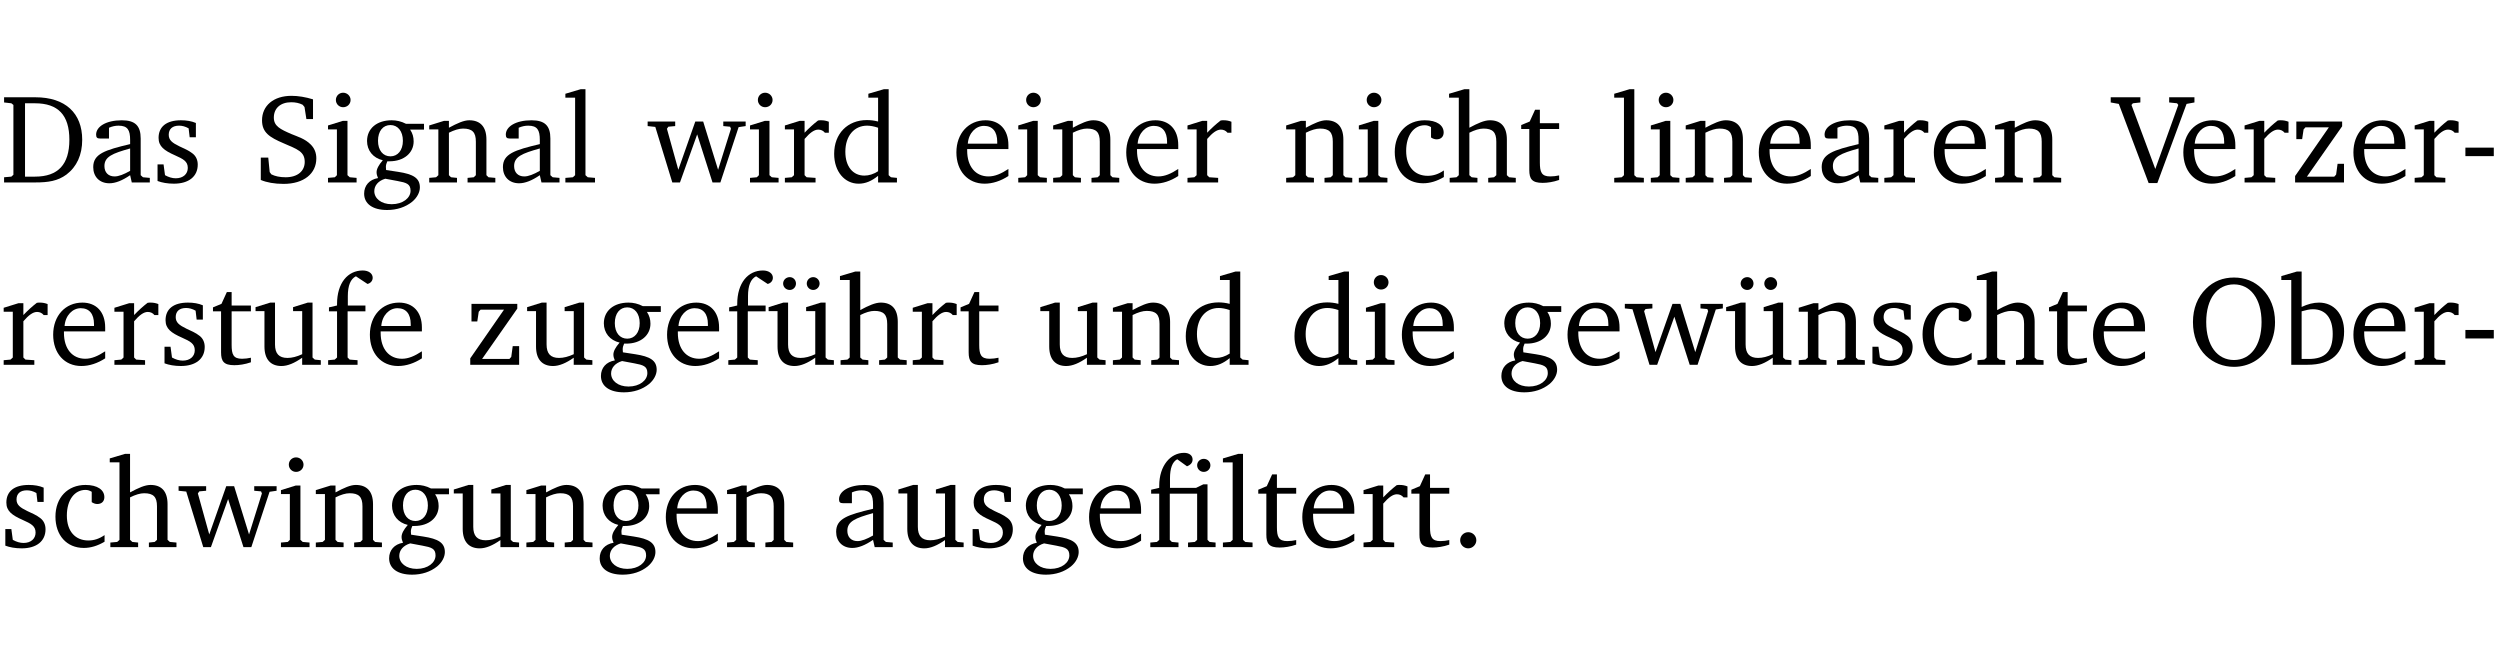 <?xml version="1.0" encoding="UTF-8" standalone="no"?>
<svg
   width="188.508pt"
   height="49.334pt"
   viewBox="0 0 188.508 49.334"
   version="1.2"
   id="svg321"
   sodipodi:docname="69f2e4aaf293.pdf"
   xmlns:inkscape="http://www.inkscape.org/namespaces/inkscape"
   xmlns:sodipodi="http://sodipodi.sourceforge.net/DTD/sodipodi-0.dtd"
   xmlns:xlink="http://www.w3.org/1999/xlink"
   xmlns="http://www.w3.org/2000/svg"
   xmlns:svg="http://www.w3.org/2000/svg">
  <sodipodi:namedview
     id="namedview323"
     pagecolor="#ffffff"
     bordercolor="#000000"
     borderopacity="0.25"
     inkscape:showpageshadow="2"
     inkscape:pageopacity="0.0"
     inkscape:pagecheckerboard="0"
     inkscape:deskcolor="#d1d1d1"
     inkscape:document-units="pt" />
  <defs
     id="defs82">
    <g
       id="g80">
      <symbol
         overflow="visible"
         id="glyph0-0">
        <path
           style="stroke:none"
           d=""
           id="path2" />
      </symbol>
      <symbol
         overflow="visible"
         id="glyph0-1">
        <path
           style="stroke:none"
           d="M 2.672,-6.422 H 0.312 v 0.391 l 0.547,0.062 0.156,0.125 v 5.266 L 0.859,-0.438 0.312,-0.391 V 0 h 2.359 c 0.969,0 1.688,-0.109 2.344,-0.594 0.781,-0.594 1.188,-1.484 1.188,-2.625 0,-2 -1.266,-3.203 -3.531,-3.203 z m -0.781,0.453 h 0.75 c 1.75,0 2.594,0.891 2.594,2.75 0,1.859 -0.844,2.781 -2.594,2.781 h -0.75 z m 0,0"
           id="path5" />
      </symbol>
      <symbol
         overflow="visible"
         id="glyph0-2">
        <path
           style="stroke:none"
           d="M 3.188,-0.547 3.312,0 H 4.672 V -0.344 L 4.156,-0.391 3.984,-0.547 V -3.312 c 0,-0.969 -0.422,-1.375 -1.422,-1.375 -1.203,0 -1.938,0.484 -1.938,1.078 0,0.219 0.078,0.297 0.297,0.297 H 1.594 V -4.125 c 0.25,-0.109 0.484,-0.156 0.719,-0.156 0.688,0 0.875,0.328 0.875,1.078 v 0.312 C 1.281,-2.438 0.406,-2.156 0.406,-1.156 c 0,0.719 0.469,1.219 1.219,1.219 0.453,0 0.969,-0.203 1.562,-0.609 z m 0,-0.328 C 2.719,-0.609 2.328,-0.453 2.016,-0.453 1.531,-0.453 1.25,-0.766 1.25,-1.234 1.25,-1.938 1.844,-2.188 3.188,-2.562 Z m 0,0"
           id="path8" />
      </symbol>
      <symbol
         overflow="visible"
         id="glyph0-3">
        <path
           style="stroke:none"
           d="M 3.297,-4.484 C 2.969,-4.625 2.594,-4.688 2.172,-4.688 c -1.094,0 -1.688,0.484 -1.688,1.328 0,0.641 0.422,0.953 1.234,1.312 0.625,0.281 0.969,0.453 0.969,0.953 0,0.453 -0.344,0.781 -0.906,0.781 -0.266,0 -0.531,-0.078 -0.812,-0.234 l -0.109,-0.812 H 0.406 v 1.25 c 0.328,0.125 0.75,0.203 1.234,0.203 1.125,0 1.797,-0.547 1.797,-1.438 0,-0.359 -0.141,-0.641 -0.375,-0.828 -0.312,-0.25 -0.672,-0.391 -1,-0.547 C 1.516,-2.984 1.25,-3.188 1.25,-3.594 c 0,-0.438 0.281,-0.688 0.781,-0.688 0.234,0 0.469,0.062 0.719,0.203 l 0.078,0.672 h 0.469 z m 0,0"
           id="path11" />
      </symbol>
      <symbol
         overflow="visible"
         id="glyph0-4">
        <path
           style="stroke:none"
           d="m 0.578,-0.188 c 0.438,0.188 1.031,0.297 1.719,0.297 1.531,0 2.469,-0.781 2.469,-1.922 0,-0.422 -0.141,-0.766 -0.422,-1.047 -0.438,-0.438 -0.953,-0.578 -1.438,-0.781 -0.875,-0.375 -1.344,-0.609 -1.344,-1.25 0,-0.703 0.5,-1.156 1.312,-1.156 0.328,0 0.609,0.062 0.859,0.188 L 3.875,-5.688 4.016,-4.781 h 0.5 V -6.266 C 3.953,-6.438 3.406,-6.531 2.891,-6.531 c -1.359,0 -2.219,0.75 -2.219,1.844 0,0.922 0.562,1.281 1.625,1.734 1.047,0.453 1.594,0.625 1.594,1.406 0,0.672 -0.516,1.156 -1.438,1.156 -0.438,0 -0.797,-0.078 -1.078,-0.219 L 1.25,-0.781 1.141,-1.875 h -0.562 z m 0,0"
           id="path14" />
      </symbol>
      <symbol
         overflow="visible"
         id="glyph0-5">
        <path
           style="stroke:none"
           d="m 1.469,-6.766 c -0.297,0 -0.547,0.234 -0.547,0.547 0,0.312 0.25,0.547 0.547,0.547 0.312,0 0.562,-0.234 0.562,-0.547 0,-0.297 -0.25,-0.547 -0.562,-0.547 z m -0.031,2.125 -1.109,0.344 V -4 H 1 v 3.453 L 0.844,-0.391 0.328,-0.344 V 0 h 2.156 V -0.344 L 1.969,-0.391 1.797,-0.547 v -4.094 z m 0,0"
           id="path17" />
      </symbol>
      <symbol
         overflow="visible"
         id="glyph0-6">
        <path
           style="stroke:none"
           d="M 3.531,-4.422 C 3.172,-4.609 2.812,-4.688 2.453,-4.688 c -1.141,0 -1.859,0.641 -1.859,1.562 0,0.719 0.453,1.281 1.188,1.453 -0.312,0.359 -0.469,0.656 -0.469,0.906 0,0.156 0.047,0.297 0.109,0.438 C 0.766,-0.219 0.375,0.234 0.375,0.844 0.375,1.609 1.016,2.078 2.109,2.078 2.844,2.078 3.5,1.859 4,1.453 4.375,1.141 4.578,0.734 4.578,0.375 c 0,-0.703 -0.5,-1 -1.625,-1.172 L 2.031,-0.938 c 0,-0.109 -0.016,-0.188 -0.016,-0.234 0,-0.141 0.047,-0.297 0.109,-0.422 0.062,0 0.109,0 0.156,0 1.109,0 1.828,-0.641 1.828,-1.5 0,-0.328 -0.078,-0.609 -0.266,-0.891 h 1.047 v -0.438 z m -1.172,0.094 c 0.547,0 0.938,0.453 0.938,1.188 0,0.719 -0.391,1.172 -0.938,1.172 -0.562,0 -0.938,-0.453 -0.938,-1.172 0,-0.734 0.375,-1.188 0.938,-1.188 z M 1.969,-0.281 2.891,-0.109 C 3.562,0.016 3.875,0.109 3.875,0.625 c 0,0.547 -0.578,1.016 -1.422,1.016 -0.797,0 -1.312,-0.438 -1.312,-0.984 0,-0.422 0.297,-0.781 0.828,-0.938 z m 0,0"
           id="path20" />
      </symbol>
      <symbol
         overflow="visible"
         id="glyph0-7">
        <path
           style="stroke:none"
           d="M 0.281,0 H 2.375 V -0.344 L 1.922,-0.391 1.766,-0.547 V -3.75 c 0.406,-0.203 0.766,-0.312 1.062,-0.312 0.703,0 0.969,0.281 0.969,0.984 v 2.531 l -0.156,0.156 -0.469,0.047 V 0 h 2.094 V -0.344 L 4.75,-0.391 4.594,-0.547 v -2.688 c 0,-0.969 -0.469,-1.453 -1.297,-1.453 -0.406,0 -0.891,0.219 -1.531,0.562 v -0.516 h -0.375 L 0.281,-4.297 V -4 h 0.688 v 3.453 L 0.797,-0.391 0.281,-0.344 Z m 0,0"
           id="path23" />
      </symbol>
      <symbol
         overflow="visible"
         id="glyph0-8">
        <path
           style="stroke:none"
           d="M 0.266,0 H 2.5 V -0.344 L 1.953,-0.391 1.781,-0.547 V -7.031 H 1.422 l -1.156,0.344 v 0.297 H 1 v 5.844 l -0.172,0.156 -0.562,0.047 z m 0,0"
           id="path26" />
      </symbol>
      <symbol
         overflow="visible"
         id="glyph0-9">
        <path
           style="stroke:none"
           d="M -0.016,-4.594 V -4.25 L 0.562,-4.188 1.844,0 H 2.422 L 3.719,-3.625 4.875,0 H 5.469 L 6.844,-4.172 7.375,-4.25 V -4.594 H 5.688 V -4.25 l 0.516,0.047 0.062,0.156 -0.969,3.094 -1.125,-3.641 H 3.578 L 2.297,-0.953 1.438,-4.047 1.547,-4.203 2.062,-4.25 v -0.344 z m 0,0"
           id="path29" />
      </symbol>
      <symbol
         overflow="visible"
         id="glyph0-10">
        <path
           style="stroke:none"
           d="m 0.281,0 h 2.312 V -0.344 L 1.922,-0.391 1.766,-0.547 V -3.281 c 0.391,-0.453 0.719,-0.703 1.031,-0.703 0.203,0 0.375,0.078 0.5,0.234 H 3.594 V -4.578 C 3.391,-4.656 3.219,-4.688 3.016,-4.688 c -0.078,0 -0.156,0 -0.234,0.016 C 2.438,-4.406 2.094,-4.094 1.766,-3.75 v -0.891 h -0.375 L 0.281,-4.297 V -4 h 0.688 v 3.453 L 0.797,-0.391 0.281,-0.344 Z m 0,0"
           id="path32" />
      </symbol>
      <symbol
         overflow="visible"
         id="glyph0-11">
        <path
           style="stroke:none"
           d="M 3.656,-6.391 V -4.594 C 3.359,-4.672 3.078,-4.703 2.812,-4.703 c -1.453,0 -2.469,1.016 -2.469,2.547 0,1.344 0.797,2.25 1.844,2.25 0.531,0 0.984,-0.203 1.469,-0.594 V 0 H 5.078 V -0.344 L 4.625,-0.391 4.453,-0.547 V -7.031 H 4.094 L 2.922,-6.688 v 0.297 z m 0,5.547 C 3.312,-0.625 2.969,-0.516 2.625,-0.516 c -0.859,0 -1.438,-0.672 -1.438,-1.797 0,-1.203 0.672,-1.969 1.641,-1.969 0.219,0 0.516,0.047 0.828,0.156 z m 0,0"
           id="path35" />
      </symbol>
      <symbol
         overflow="visible"
         id="glyph0-12">
        <path
           style="stroke:none"
           d="m 4.281,-1.016 c -0.547,0.359 -1.016,0.562 -1.5,0.562 -0.969,0 -1.609,-0.734 -1.609,-1.953 0,-0.031 0,-0.078 0,-0.109 H 4.281 c 0,-0.109 0,-0.203 0,-0.297 0,-1.172 -0.672,-1.875 -1.719,-1.875 -1.281,0 -2.203,0.984 -2.203,2.422 0,1.406 0.859,2.359 2.125,2.359 0.609,0 1.219,-0.203 1.797,-0.578 z M 3.438,-2.922 H 1.219 c 0.062,-0.812 0.609,-1.344 1.219,-1.344 0.641,0 1,0.422 1,1.203 0,0.047 0,0.094 0,0.141 z m 0,0"
           id="path38" />
      </symbol>
      <symbol
         overflow="visible"
         id="glyph0-13">
        <path
           style="stroke:none"
           d="m 4.062,-0.406 v -0.5 C 3.656,-0.625 3.266,-0.5 2.844,-0.5 c -0.984,0 -1.625,-0.688 -1.625,-1.875 0,-1.203 0.594,-1.938 1.406,-1.938 0.172,0 0.312,0.047 0.469,0.141 v 0.781 C 3.234,-3.297 3.375,-3.25 3.516,-3.25 c 0.328,0 0.531,-0.203 0.531,-0.516 C 4.047,-4.312 3.531,-4.688 2.625,-4.688 c -1.344,0 -2.266,0.953 -2.266,2.391 0,1.406 0.844,2.359 2.141,2.359 0.516,0 1.031,-0.156 1.562,-0.469 z m 0,0"
           id="path41" />
      </symbol>
      <symbol
         overflow="visible"
         id="glyph0-14">
        <path
           style="stroke:none"
           d="M 1.344,-7.031 0.188,-6.688 v 0.297 h 0.734 v 5.844 L 0.75,-0.391 0.234,-0.344 V 0 h 2.094 V -0.344 L 1.891,-0.391 1.719,-0.547 V -3.75 c 0.406,-0.203 0.766,-0.312 1.062,-0.312 0.703,0 0.969,0.281 0.969,0.984 v 2.531 l -0.172,0.156 -0.438,0.047 V 0 H 5.219 v -0.344 l -0.5,-0.047 -0.172,-0.156 v -2.688 c 0,-0.969 -0.453,-1.453 -1.281,-1.453 -0.422,0 -0.906,0.219 -1.547,0.562 v -2.906 z m 0,0"
           id="path44" />
      </symbol>
      <symbol
         overflow="visible"
         id="glyph0-15">
        <path
           style="stroke:none"
           d="m 0.844,-4.031 v 3.094 c 0,0.672 0.203,0.969 1,0.969 0.359,0 0.797,-0.062 1.25,-0.219 v -0.344 c -0.219,0.047 -0.438,0.078 -0.672,0.078 -0.656,0 -0.781,-0.328 -0.781,-1.047 V -4.031 H 3.094 v -0.438 H 1.641 V -5.484 H 1.281 L 0.875,-4.594 0.234,-4.328 v 0.297 z m 0,0"
           id="path47" />
      </symbol>
      <symbol
         overflow="visible"
         id="glyph0-16">
        <path
           style="stroke:none"
           d="m -0.219,-6.422 v 0.391 l 0.609,0.109 2.25,5.969 h 0.656 L 5.5,-5.922 6.094,-6.031 V -6.422 H 4.188 v 0.391 l 0.594,0.062 0.094,0.125 -1.734,4.828 -1.797,-4.828 0.109,-0.125 0.562,-0.062 v -0.391 z m 0,0"
           id="path50" />
      </symbol>
      <symbol
         overflow="visible"
         id="glyph0-17">
        <path
           style="stroke:none"
           d="M 0.438,0 H 4.125 V -1.406 H 3.641 L 3.531,-0.594 3.391,-0.438 h -2.062 l 2.656,-3.797 V -4.594 H 0.531 v 1.328 h 0.438 L 1.078,-4 1.219,-4.156 H 2.984 L 0.438,-0.484 Z m 0,0"
           id="path53" />
      </symbol>
      <symbol
         overflow="visible"
         id="glyph0-18">
        <path
           style="stroke:none"
           d="m 0.453,-2.625 v 0.641 H 2.594 V -2.625 Z m 0,0"
           id="path56" />
      </symbol>
      <symbol
         overflow="visible"
         id="glyph0-19">
        <path
           style="stroke:none"
           d="M 1.359,-4.688 0.25,-4.344 v 0.297 H 0.922 V -1.375 c 0,0.969 0.469,1.469 1.281,1.469 0.469,0 0.984,-0.219 1.562,-0.625 V 0 h 1.406 V -0.344 L 4.719,-0.391 4.547,-0.547 V -4.688 H 4.188 l -1.109,0.344 v 0.297 h 0.688 v 3.25 C 3.359,-0.609 3,-0.516 2.656,-0.516 c -0.641,0 -0.938,-0.328 -0.938,-1.016 V -4.688 Z m 0,0"
           id="path59" />
      </symbol>
      <symbol
         overflow="visible"
         id="glyph0-20">
        <path
           style="stroke:none"
           d="M 0.281,0 H 2.5 V -0.344 L 1.906,-0.391 1.75,-0.547 V -4.031 h 1.344 v -0.438 H 1.766 v -0.703 c 0,-0.797 0.203,-1.297 0.609,-1.5 L 3.25,-6.094 c 0.25,-0.062 0.391,-0.25 0.391,-0.469 0,-0.312 -0.297,-0.547 -0.75,-0.547 -1.125,0 -1.938,0.938 -1.938,2.531 0,0.031 0,0.062 0,0.109 L 0.344,-4.328 v 0.297 h 0.609 v 3.484 l -0.172,0.156 -0.5,0.047 z m 0,0"
           id="path62" />
      </symbol>
      <symbol
         overflow="visible"
         id="glyph0-21">
        <path
           style="stroke:none"
           d="M 1.359,-4.688 0.25,-4.344 v 0.297 H 0.922 V -1.375 c 0,0.969 0.469,1.469 1.281,1.469 0.469,0 0.984,-0.219 1.562,-0.625 V 0 h 1.406 V -0.344 L 4.719,-0.391 4.547,-0.547 V -4.688 H 4.188 l -1.109,0.344 v 0.297 h 0.688 v 3.25 C 3.359,-0.609 3,-0.516 2.656,-0.516 c -0.641,0 -0.938,-0.328 -0.938,-1.016 V -4.688 Z M 1.844,-6.609 c -0.281,0 -0.5,0.219 -0.5,0.484 0,0.266 0.219,0.484 0.5,0.484 0.266,0 0.469,-0.219 0.469,-0.484 0,-0.266 -0.203,-0.484 -0.469,-0.484 z m 1.766,0 c -0.266,0 -0.484,0.219 -0.484,0.484 0,0.266 0.219,0.484 0.484,0.484 0.266,0 0.484,-0.219 0.484,-0.484 0,-0.266 -0.219,-0.484 -0.484,-0.484 z m 0,0"
           id="path65" />
      </symbol>
      <symbol
         overflow="visible"
         id="glyph0-22">
        <path
           style="stroke:none"
           d="m 3.5,-6.578 c -0.828,0 -1.547,0.281 -2.109,0.844 C 0.75,-5.109 0.406,-4.25 0.406,-3.219 c 0,1.047 0.344,1.922 0.984,2.547 C 1.953,-0.141 2.688,0.156 3.5,0.156 c 1.109,0 2.062,-0.562 2.594,-1.469 0.328,-0.562 0.5,-1.188 0.5,-1.906 C 6.594,-4.25 6.25,-5.109 5.609,-5.734 5.031,-6.297 4.328,-6.578 3.5,-6.578 Z m 0,0.516 c 1.234,0 2.078,1.078 2.078,2.844 0,1.781 -0.844,2.859 -2.078,2.859 -1.25,0 -2.094,-1.078 -2.094,-2.859 C 1.406,-5.016 2.25,-6.062 3.5,-6.062 Z m 0,0"
           id="path68" />
      </symbol>
      <symbol
         overflow="visible"
         id="glyph0-23">
        <path
           style="stroke:none"
           d="M 1.25,-7.031 0.078,-6.688 v 0.297 h 0.75 V 0 h 1.219 C 3.875,0 4.812,-0.875 4.812,-2.516 4.812,-3.812 4.047,-4.688 2.922,-4.688 c -0.422,0 -0.844,0.109 -1.312,0.328 V -7.031 Z M 1.609,-0.438 V -4.031 C 1.938,-4.125 2.219,-4.188 2.453,-4.188 c 0.953,0 1.5,0.656 1.5,1.859 0,1.312 -0.562,1.891 -1.812,1.891 -0.047,0 -0.234,0 -0.531,0 z m 0,0"
           id="path71" />
      </symbol>
      <symbol
         overflow="visible"
         id="glyph0-24">
        <path
           style="stroke:none"
           d="M 3.047,-6.094 C 3.328,-6.203 3.469,-6.375 3.469,-6.609 c 0,-0.297 -0.25,-0.5 -0.641,-0.5 -1.016,0 -1.875,0.953 -1.875,2.484 0,0.047 0,0.109 0,0.156 L 0.344,-4.328 v 0.297 h 0.609 v 3.484 l -0.172,0.156 -0.5,0.047 V 0 h 2.125 v -0.344 l -0.5,-0.047 L 1.75,-0.547 V -4.031 h 2.062 v 3.484 L 3.641,-0.391 3.125,-0.344 V 0 H 5.203 V -0.344 L 4.75,-0.391 4.594,-0.547 v -4.188 H 4.281 L 3.734,-4.469 h -1.969 v -0.703 c 0,-0.766 0.172,-1.25 0.547,-1.453 z M 3.812,-6.172 c 0,0.281 0.219,0.5 0.5,0.5 0.281,0 0.5,-0.219 0.5,-0.5 0,-0.266 -0.219,-0.484 -0.5,-0.484 -0.281,0 -0.5,0.219 -0.5,0.484 z m 0,0"
           id="path74" />
      </symbol>
      <symbol
         overflow="visible"
         id="glyph0-25">
        <path
           style="stroke:none"
           d="M 1.328,-1.125 C 1,-1.125 0.719,-0.859 0.719,-0.516 0.719,-0.172 1,0.094 1.328,0.094 1.656,0.094 1.938,-0.188 1.938,-0.516 1.938,-0.859 1.656,-1.125 1.328,-1.125 Z m 0,0"
           id="path77" />
      </symbol>
    </g>
  </defs>
  <g
     id="surface1"
     transform="translate(-40.398,-104.995)">
    <path
       style="fill:none;stroke:#000000;stroke-width:0.01;stroke-linecap:butt;stroke-linejoin:miter;stroke-miterlimit:10;stroke-opacity:0.01"
       d="M -5.625e-4,-0.001 H 188.507"
       transform="matrix(1,0,0,-1,40.399,104.999)"
       id="path84" />
    <g
       style="fill:#000000;fill-opacity:1"
       id="g92">
      <use
         xlink:href="#glyph0-1"
         x="40.394"
         y="118.752"
         id="use86" />
      <use
         xlink:href="#glyph0-2"
         x="47.022"
         y="118.752"
         id="use88" />
      <use
         xlink:href="#glyph0-3"
         x="51.871"
         y="118.752"
         id="use90" />
    </g>
    <g
       style="fill:#000000;fill-opacity:1"
       id="g106">
      <use
         xlink:href="#glyph0-4"
         x="59.484"
         y="118.752"
         id="use94" />
      <use
         xlink:href="#glyph0-5"
         x="64.802"
         y="118.752"
         id="use96" />
      <use
         xlink:href="#glyph0-6"
         x="67.48"
         y="118.752"
         id="use98" />
      <use
         xlink:href="#glyph0-7"
         x="72.482"
         y="118.752"
         id="use100" />
      <use
         xlink:href="#glyph0-2"
         x="77.914"
         y="118.752"
         id="use102" />
      <use
         xlink:href="#glyph0-8"
         x="82.763"
         y="118.752"
         id="use104" />
    </g>
    <g
       style="fill:#000000;fill-opacity:1"
       id="g116">
      <use
         xlink:href="#glyph0-9"
         x="89.248"
         y="118.752"
         id="use108" />
      <use
         xlink:href="#glyph0-5"
         x="96.622"
         y="118.752"
         id="use110" />
      <use
         xlink:href="#glyph0-10"
         x="99.3"
         y="118.752"
         id="use112" />
      <use
         xlink:href="#glyph0-11"
         x="102.953"
         y="118.752"
         id="use114" />
    </g>
    <g
       style="fill:#000000;fill-opacity:1"
       id="g128">
      <use
         xlink:href="#glyph0-12"
         x="112.154"
         y="118.752"
         id="use118" />
      <use
         xlink:href="#glyph0-5"
         x="116.85"
         y="118.752"
         id="use120" />
      <use
         xlink:href="#glyph0-7"
         x="119.528"
         y="118.752"
         id="use122" />
      <use
         xlink:href="#glyph0-12"
         x="124.961"
         y="118.752"
         id="use124" />
      <use
         xlink:href="#glyph0-10"
         x="129.657"
         y="118.752"
         id="use126" />
    </g>
    <g
       style="fill:#000000;fill-opacity:1"
       id="g140">
      <use
         xlink:href="#glyph0-7"
         x="137.098"
         y="118.752"
         id="use130" />
      <use
         xlink:href="#glyph0-5"
         x="142.53"
         y="118.752"
         id="use132" />
      <use
         xlink:href="#glyph0-13"
         x="145.208"
         y="118.752"
         id="use134" />
      <use
         xlink:href="#glyph0-14"
         x="149.474"
         y="118.752"
         id="use136" />
      <use
         xlink:href="#glyph0-15"
         x="154.868"
         y="118.752"
         id="use138" />
    </g>
    <g
       style="fill:#000000;fill-opacity:1"
       id="g158">
      <use
         xlink:href="#glyph0-8"
         x="161.85"
         y="118.752"
         id="use142" />
      <use
         xlink:href="#glyph0-5"
         x="164.547"
         y="118.752"
         id="use144" />
      <use
         xlink:href="#glyph0-7"
         x="167.225"
         y="118.752"
         id="use146" />
      <use
         xlink:href="#glyph0-12"
         x="172.657"
         y="118.752"
         id="use148" />
      <use
         xlink:href="#glyph0-2"
         x="177.353"
         y="118.752"
         id="use150" />
      <use
         xlink:href="#glyph0-10"
         x="182.202"
         y="118.752"
         id="use152" />
      <use
         xlink:href="#glyph0-12"
         x="185.856"
         y="118.752"
         id="use154" />
      <use
         xlink:href="#glyph0-7"
         x="190.552"
         y="118.752"
         id="use156" />
    </g>
    <g
       style="fill:#000000;fill-opacity:1"
       id="g162">
      <use
         xlink:href="#glyph0-16"
         x="199.772"
         y="118.752"
         id="use160" />
    </g>
    <g
       style="fill:#000000;fill-opacity:1"
       id="g176">
      <use
         xlink:href="#glyph0-12"
         x="204.669"
         y="118.752"
         id="use164" />
      <use
         xlink:href="#glyph0-10"
         x="209.365"
         y="118.752"
         id="use166" />
      <use
         xlink:href="#glyph0-17"
         x="213.018"
         y="118.752"
         id="use168" />
      <use
         xlink:href="#glyph0-12"
         x="217.494"
         y="118.752"
         id="use170" />
      <use
         xlink:href="#glyph0-10"
         x="222.19"
         y="118.752"
         id="use172" />
      <use
         xlink:href="#glyph0-18"
         x="225.844"
         y="118.752"
         id="use174" />
    </g>
    <g
       style="fill:#000000;fill-opacity:1"
       id="g194">
      <use
         xlink:href="#glyph0-10"
         x="40.394"
         y="132.5"
         id="use178" />
      <use
         xlink:href="#glyph0-12"
         x="44.048"
         y="132.5"
         id="use180" />
      <use
         xlink:href="#glyph0-10"
         x="48.744"
         y="132.5"
         id="use182" />
      <use
         xlink:href="#glyph0-3"
         x="52.397"
         y="132.5"
         id="use184" />
      <use
         xlink:href="#glyph0-15"
         x="56.223"
         y="132.5"
         id="use186" />
      <use
         xlink:href="#glyph0-19"
         x="59.417"
         y="132.5"
         id="use188" />
      <use
         xlink:href="#glyph0-20"
         x="64.859"
         y="132.5"
         id="use190" />
      <use
         xlink:href="#glyph0-12"
         x="67.929"
         y="132.5"
         id="use192" />
    </g>
    <g
       style="fill:#000000;fill-opacity:1"
       id="g214">
      <use
         xlink:href="#glyph0-17"
         x="75.418"
         y="132.5"
         id="use196" />
      <use
         xlink:href="#glyph0-19"
         x="79.894"
         y="132.5"
         id="use198" />
      <use
         xlink:href="#glyph0-6"
         x="85.336"
         y="132.5"
         id="use200" />
      <use
         xlink:href="#glyph0-12"
         x="90.338"
         y="132.5"
         id="use202" />
      <use
         xlink:href="#glyph0-20"
         x="95.034"
         y="132.5"
         id="use204" />
      <use
         xlink:href="#glyph0-21"
         x="98.104"
         y="132.5"
         id="use206" />
      <use
         xlink:href="#glyph0-14"
         x="103.546"
         y="132.5"
         id="use208" />
      <use
         xlink:href="#glyph0-10"
         x="108.941"
         y="132.5"
         id="use210" />
      <use
         xlink:href="#glyph0-15"
         x="112.594"
         y="132.5"
         id="use212" />
    </g>
    <g
       style="fill:#000000;fill-opacity:1"
       id="g222">
      <use
         xlink:href="#glyph0-19"
         x="118.591"
         y="132.5"
         id="use216" />
      <use
         xlink:href="#glyph0-7"
         x="124.033"
         y="132.5"
         id="use218" />
      <use
         xlink:href="#glyph0-11"
         x="129.465"
         y="132.5"
         id="use220" />
    </g>
    <g
       style="fill:#000000;fill-opacity:1"
       id="g230">
      <use
         xlink:href="#glyph0-11"
         x="137.662"
         y="132.5"
         id="use224" />
      <use
         xlink:href="#glyph0-5"
         x="143.066"
         y="132.5"
         id="use226" />
      <use
         xlink:href="#glyph0-12"
         x="145.744"
         y="132.5"
         id="use228" />
    </g>
    <g
       style="fill:#000000;fill-opacity:1"
       id="g252">
      <use
         xlink:href="#glyph0-6"
         x="153.232"
         y="132.5"
         id="use232" />
      <use
         xlink:href="#glyph0-12"
         x="158.235"
         y="132.5"
         id="use234" />
      <use
         xlink:href="#glyph0-9"
         x="162.931"
         y="132.5"
         id="use236" />
      <use
         xlink:href="#glyph0-21"
         x="170.305"
         y="132.5"
         id="use238" />
      <use
         xlink:href="#glyph0-7"
         x="175.747"
         y="132.5"
         id="use240" />
      <use
         xlink:href="#glyph0-3"
         x="181.179"
         y="132.5"
         id="use242" />
      <use
         xlink:href="#glyph0-13"
         x="185.005"
         y="132.5"
         id="use244" />
      <use
         xlink:href="#glyph0-14"
         x="189.27"
         y="132.5"
         id="use246" />
      <use
         xlink:href="#glyph0-15"
         x="194.665"
         y="132.5"
         id="use248" />
      <use
         xlink:href="#glyph0-12"
         x="197.859"
         y="132.5"
         id="use250" />
    </g>
    <g
       style="fill:#000000;fill-opacity:1"
       id="g264">
      <use
         xlink:href="#glyph0-22"
         x="205.348"
         y="132.5"
         id="use254" />
      <use
         xlink:href="#glyph0-23"
         x="212.339"
         y="132.5"
         id="use256" />
      <use
         xlink:href="#glyph0-12"
         x="217.494"
         y="132.5"
         id="use258" />
      <use
         xlink:href="#glyph0-10"
         x="222.19"
         y="132.5"
         id="use260" />
      <use
         xlink:href="#glyph0-18"
         x="225.844"
         y="132.5"
         id="use262" />
    </g>
    <g
       style="fill:#000000;fill-opacity:1"
       id="g290">
      <use
         xlink:href="#glyph0-3"
         x="40.394"
         y="146.249"
         id="use266" />
      <use
         xlink:href="#glyph0-13"
         x="44.22"
         y="146.249"
         id="use268" />
      <use
         xlink:href="#glyph0-14"
         x="48.485"
         y="146.249"
         id="use270" />
      <use
         xlink:href="#glyph0-9"
         x="53.88"
         y="146.249"
         id="use272" />
      <use
         xlink:href="#glyph0-5"
         x="61.254"
         y="146.249"
         id="use274" />
      <use
         xlink:href="#glyph0-7"
         x="63.931"
         y="146.249"
         id="use276" />
      <use
         xlink:href="#glyph0-6"
         x="69.364"
         y="146.249"
         id="use278" />
      <use
         xlink:href="#glyph0-19"
         x="74.366"
         y="146.249"
         id="use280" />
      <use
         xlink:href="#glyph0-7"
         x="79.808"
         y="146.249"
         id="use282" />
      <use
         xlink:href="#glyph0-6"
         x="85.241"
         y="146.249"
         id="use284" />
      <use
         xlink:href="#glyph0-12"
         x="90.243"
         y="146.249"
         id="use286" />
      <use
         xlink:href="#glyph0-7"
         x="94.939"
         y="146.249"
         id="use288" />
    </g>
    <g
       style="fill:#000000;fill-opacity:1"
       id="g316">
      <use
         xlink:href="#glyph0-2"
         x="103.04"
         y="146.249"
         id="use292" />
      <use
         xlink:href="#glyph0-19"
         x="107.889"
         y="146.249"
         id="use294" />
      <use
         xlink:href="#glyph0-3"
         x="113.331"
         y="146.249"
         id="use296" />
      <use
         xlink:href="#glyph0-6"
         x="117.156"
         y="146.249"
         id="use298" />
      <use
         xlink:href="#glyph0-12"
         x="122.158"
         y="146.249"
         id="use300" />
      <use
         xlink:href="#glyph0-24"
         x="126.854"
         y="146.249"
         id="use302" />
      <use
         xlink:href="#glyph0-8"
         x="132.344"
         y="146.249"
         id="use304" />
      <use
         xlink:href="#glyph0-15"
         x="135.041"
         y="146.249"
         id="use306" />
      <use
         xlink:href="#glyph0-12"
         x="138.236"
         y="146.249"
         id="use308" />
      <use
         xlink:href="#glyph0-10"
         x="142.932"
         y="146.249"
         id="use310" />
      <use
         xlink:href="#glyph0-15"
         x="146.585"
         y="146.249"
         id="use312" />
      <use
         xlink:href="#glyph0-25"
         x="149.78"
         y="146.249"
         id="use314" />
    </g>
    <path
       style="fill:none;stroke:#000000;stroke-width:0.01;stroke-linecap:butt;stroke-linejoin:miter;stroke-miterlimit:10;stroke-opacity:0.01"
       d="M -5.625e-4,-0.001 H 188.507"
       transform="matrix(1,0,0,-1,40.399,154.323)"
       id="path318" />
  </g>
</svg>
